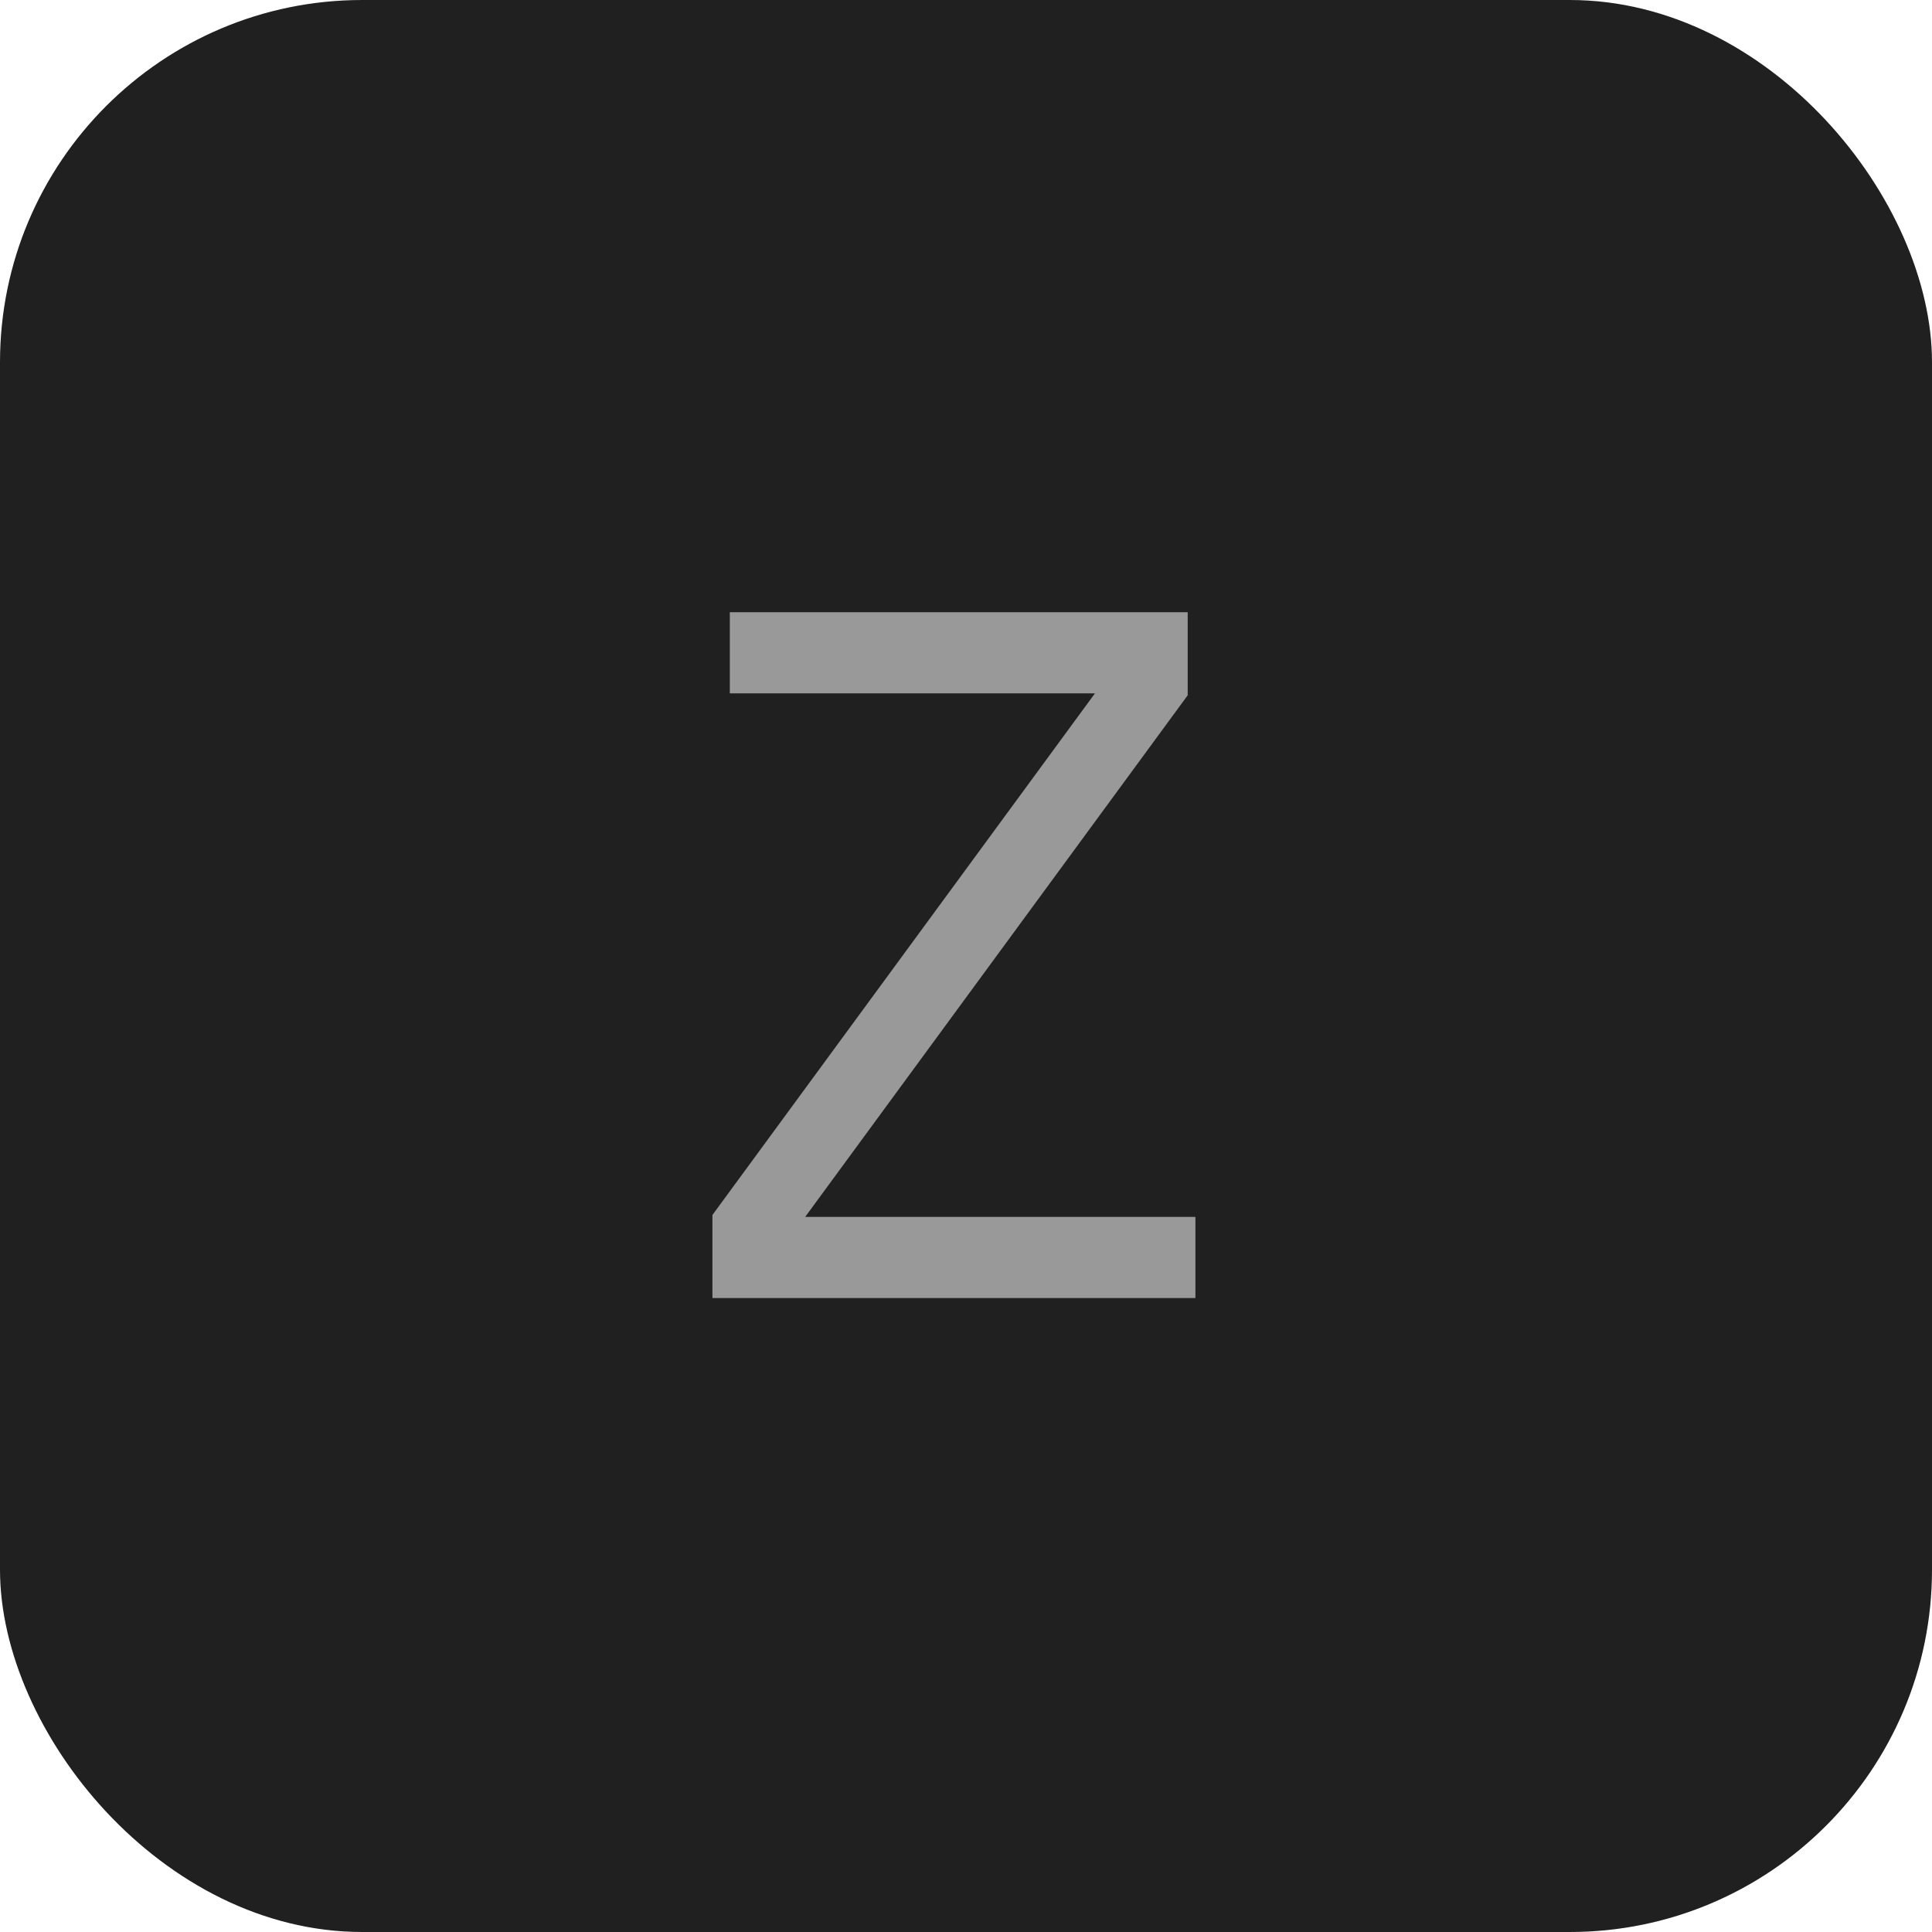 <svg width="64" height="64" viewBox="0 0 64 64" fill="none" xmlns="http://www.w3.org/2000/svg">
<rect width="64" height="64" rx="12" fill="#202020"/>
<path d="M23.6 43V40.248L36.272 22.968H24.176V20.28H39.344V23.032L26.672 40.312H39.6V43H23.6Z" fill="#999999"/>
</svg>
